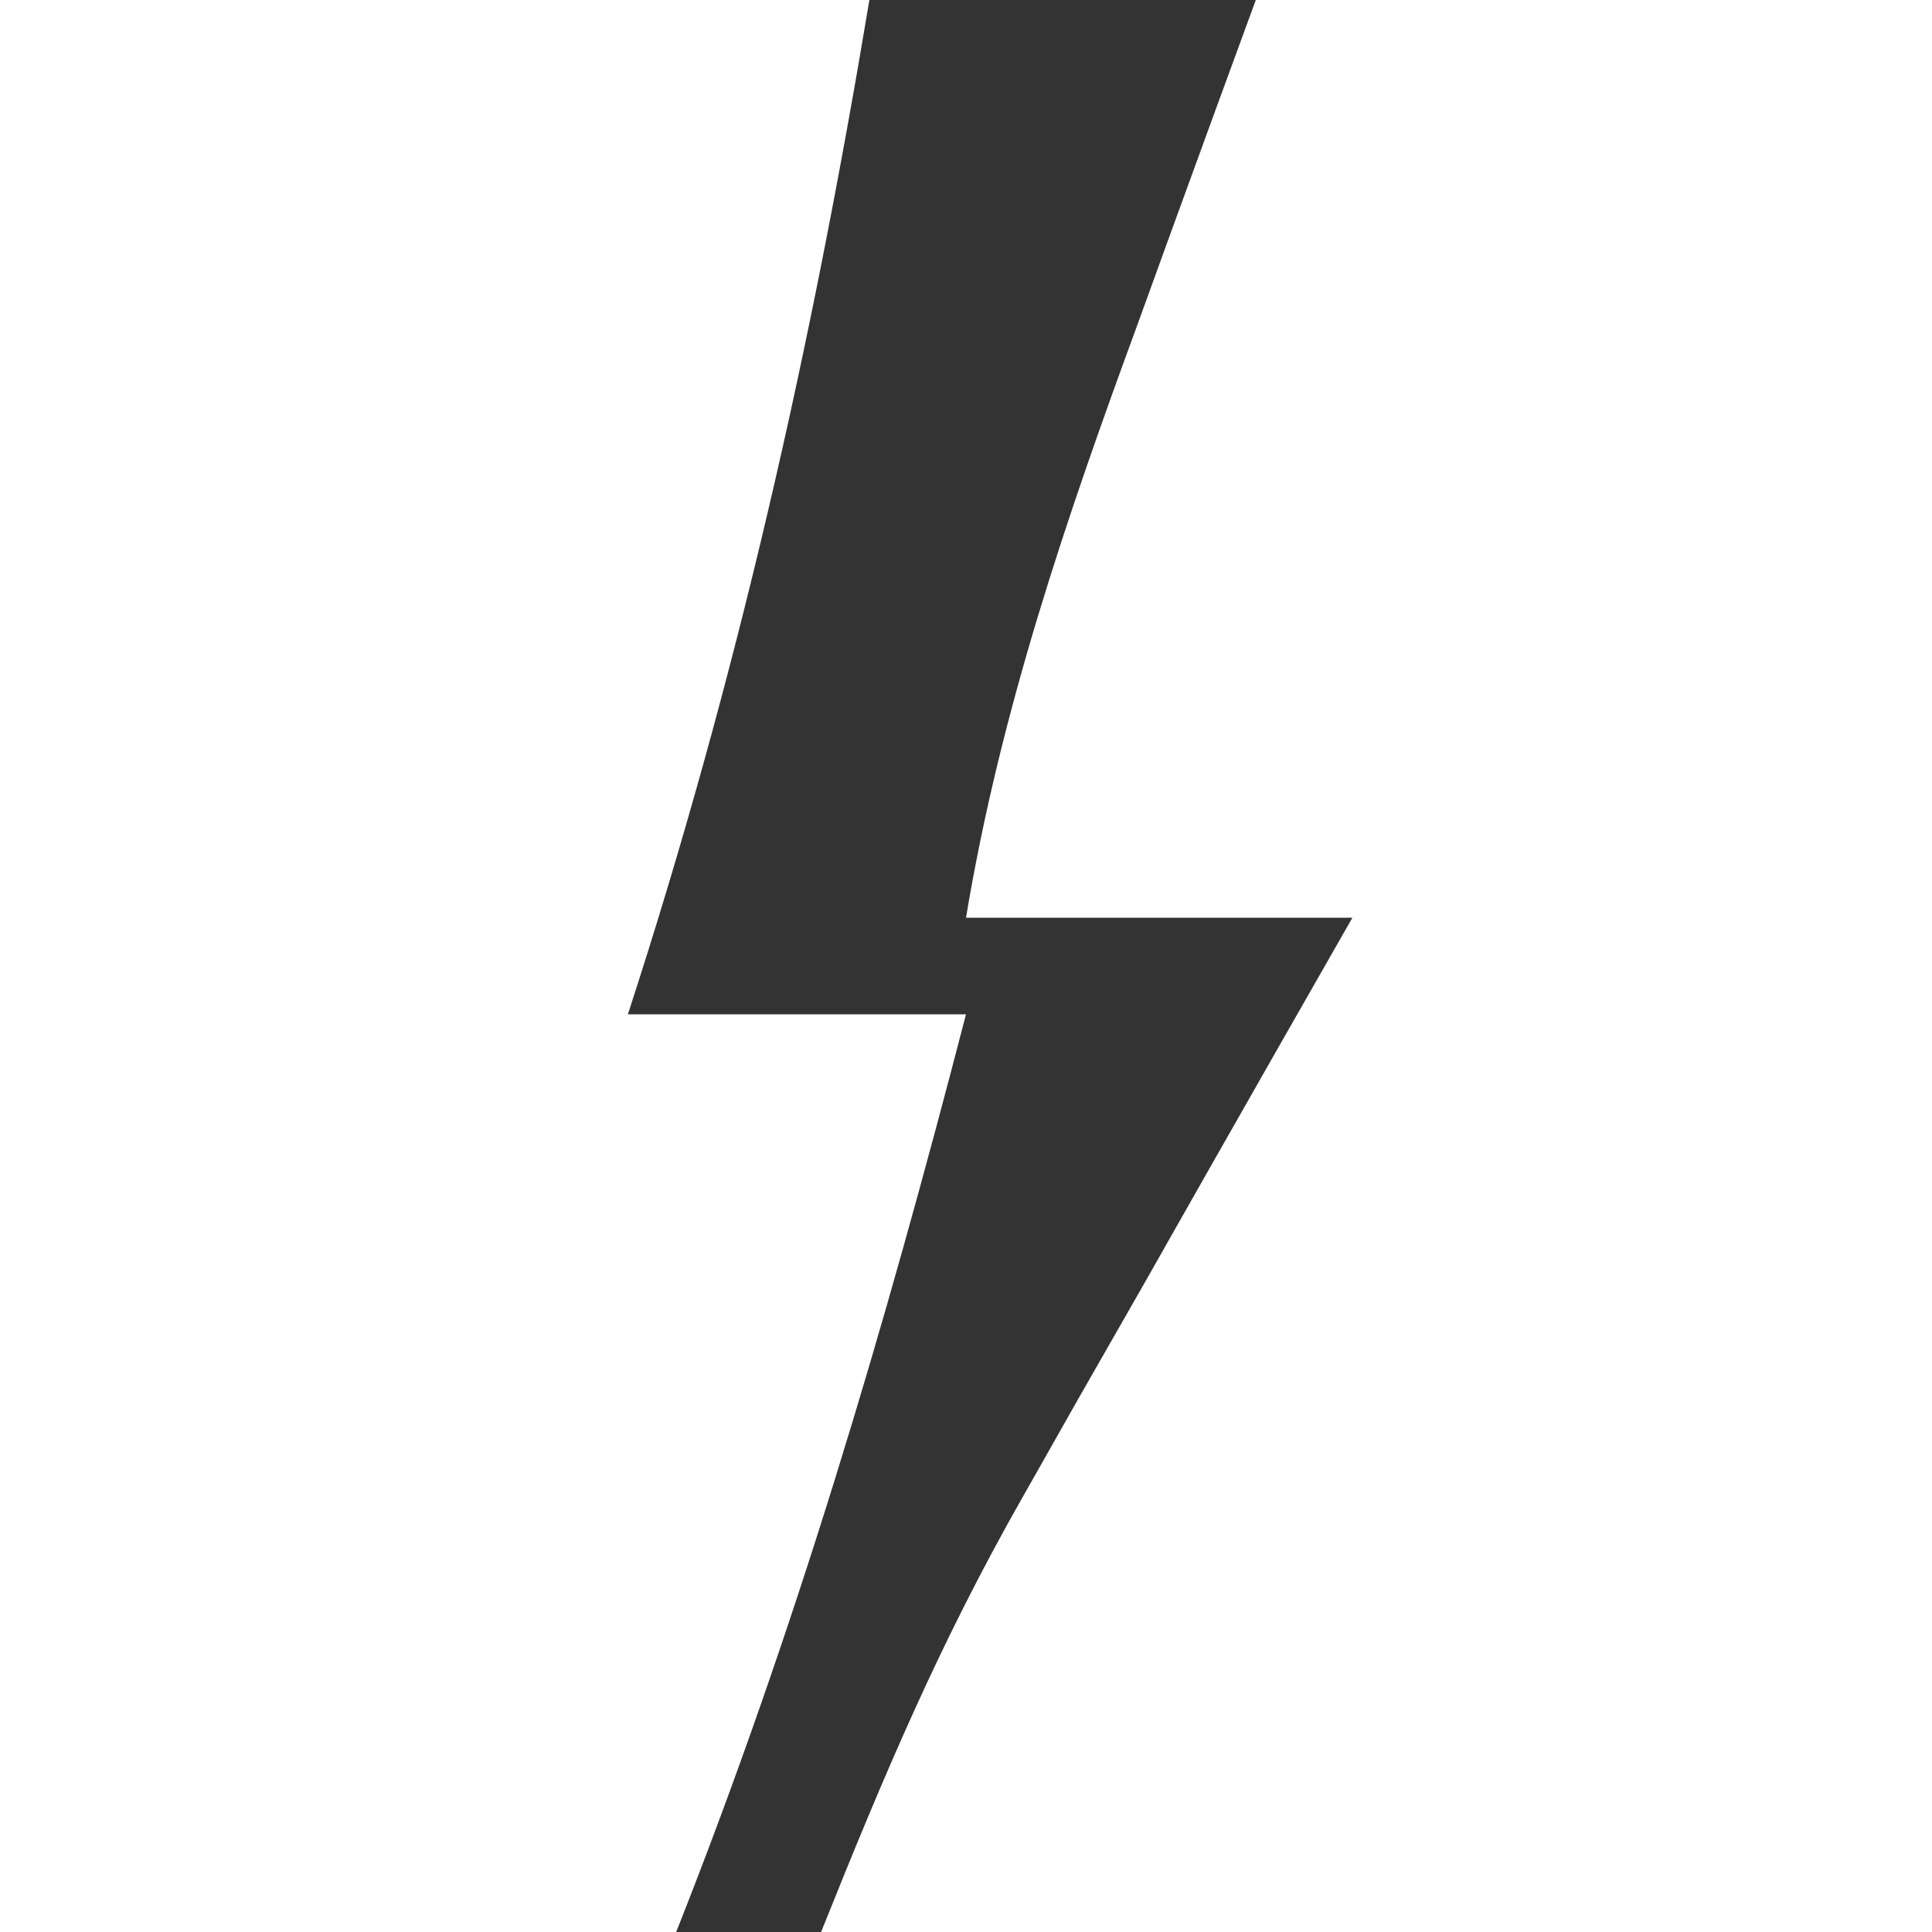 <?xml version="1.0" encoding="UTF-8"?>
<svg version="1.1" xmlns="http://www.w3.org/2000/svg" width="40" height="40">
<rect width="100%" height="100%" fill="#333333" stroke="none"/>
<path d="M0 0 C4.62 0 9.24 0 14 0 C14 13.2 14 26.4 14 40 C6.41 40 -1.18 40 -9 40 C-7.696 36.741 -6.536 34 -4.836 31.012 C-4.436 30.306 -4.037 29.6 -3.625 28.873 C-3.212 28.152 -2.8 27.431 -2.375 26.688 C-1.955 25.947 -1.535 25.206 -1.102 24.443 C-0.071 22.627 0.964 20.813 2 19 C-0.64 19 -3.28 19 -6 19 C-5.287 14.716 -3.931 10.749 -2.438 6.688 C-2.204 6.042 -1.97 5.397 -1.729 4.732 C-1.156 3.154 -0.578 1.577 0 0 Z " fill="#FFFFFF" transform="translate(26,0)"/>
<path d="M0 0 C5.94 0 11.88 0 18 0 C16.799 7.205 15.26 14.055 13 21 C15.31 21 17.62 21 20 21 C18.319 27.487 16.469 33.768 14 40 C9.38 40 4.76 40 0 40 C0 26.8 0 13.6 0 0 Z " fill="#FFFFFF" transform="translate(0,0)"/>
</svg>
